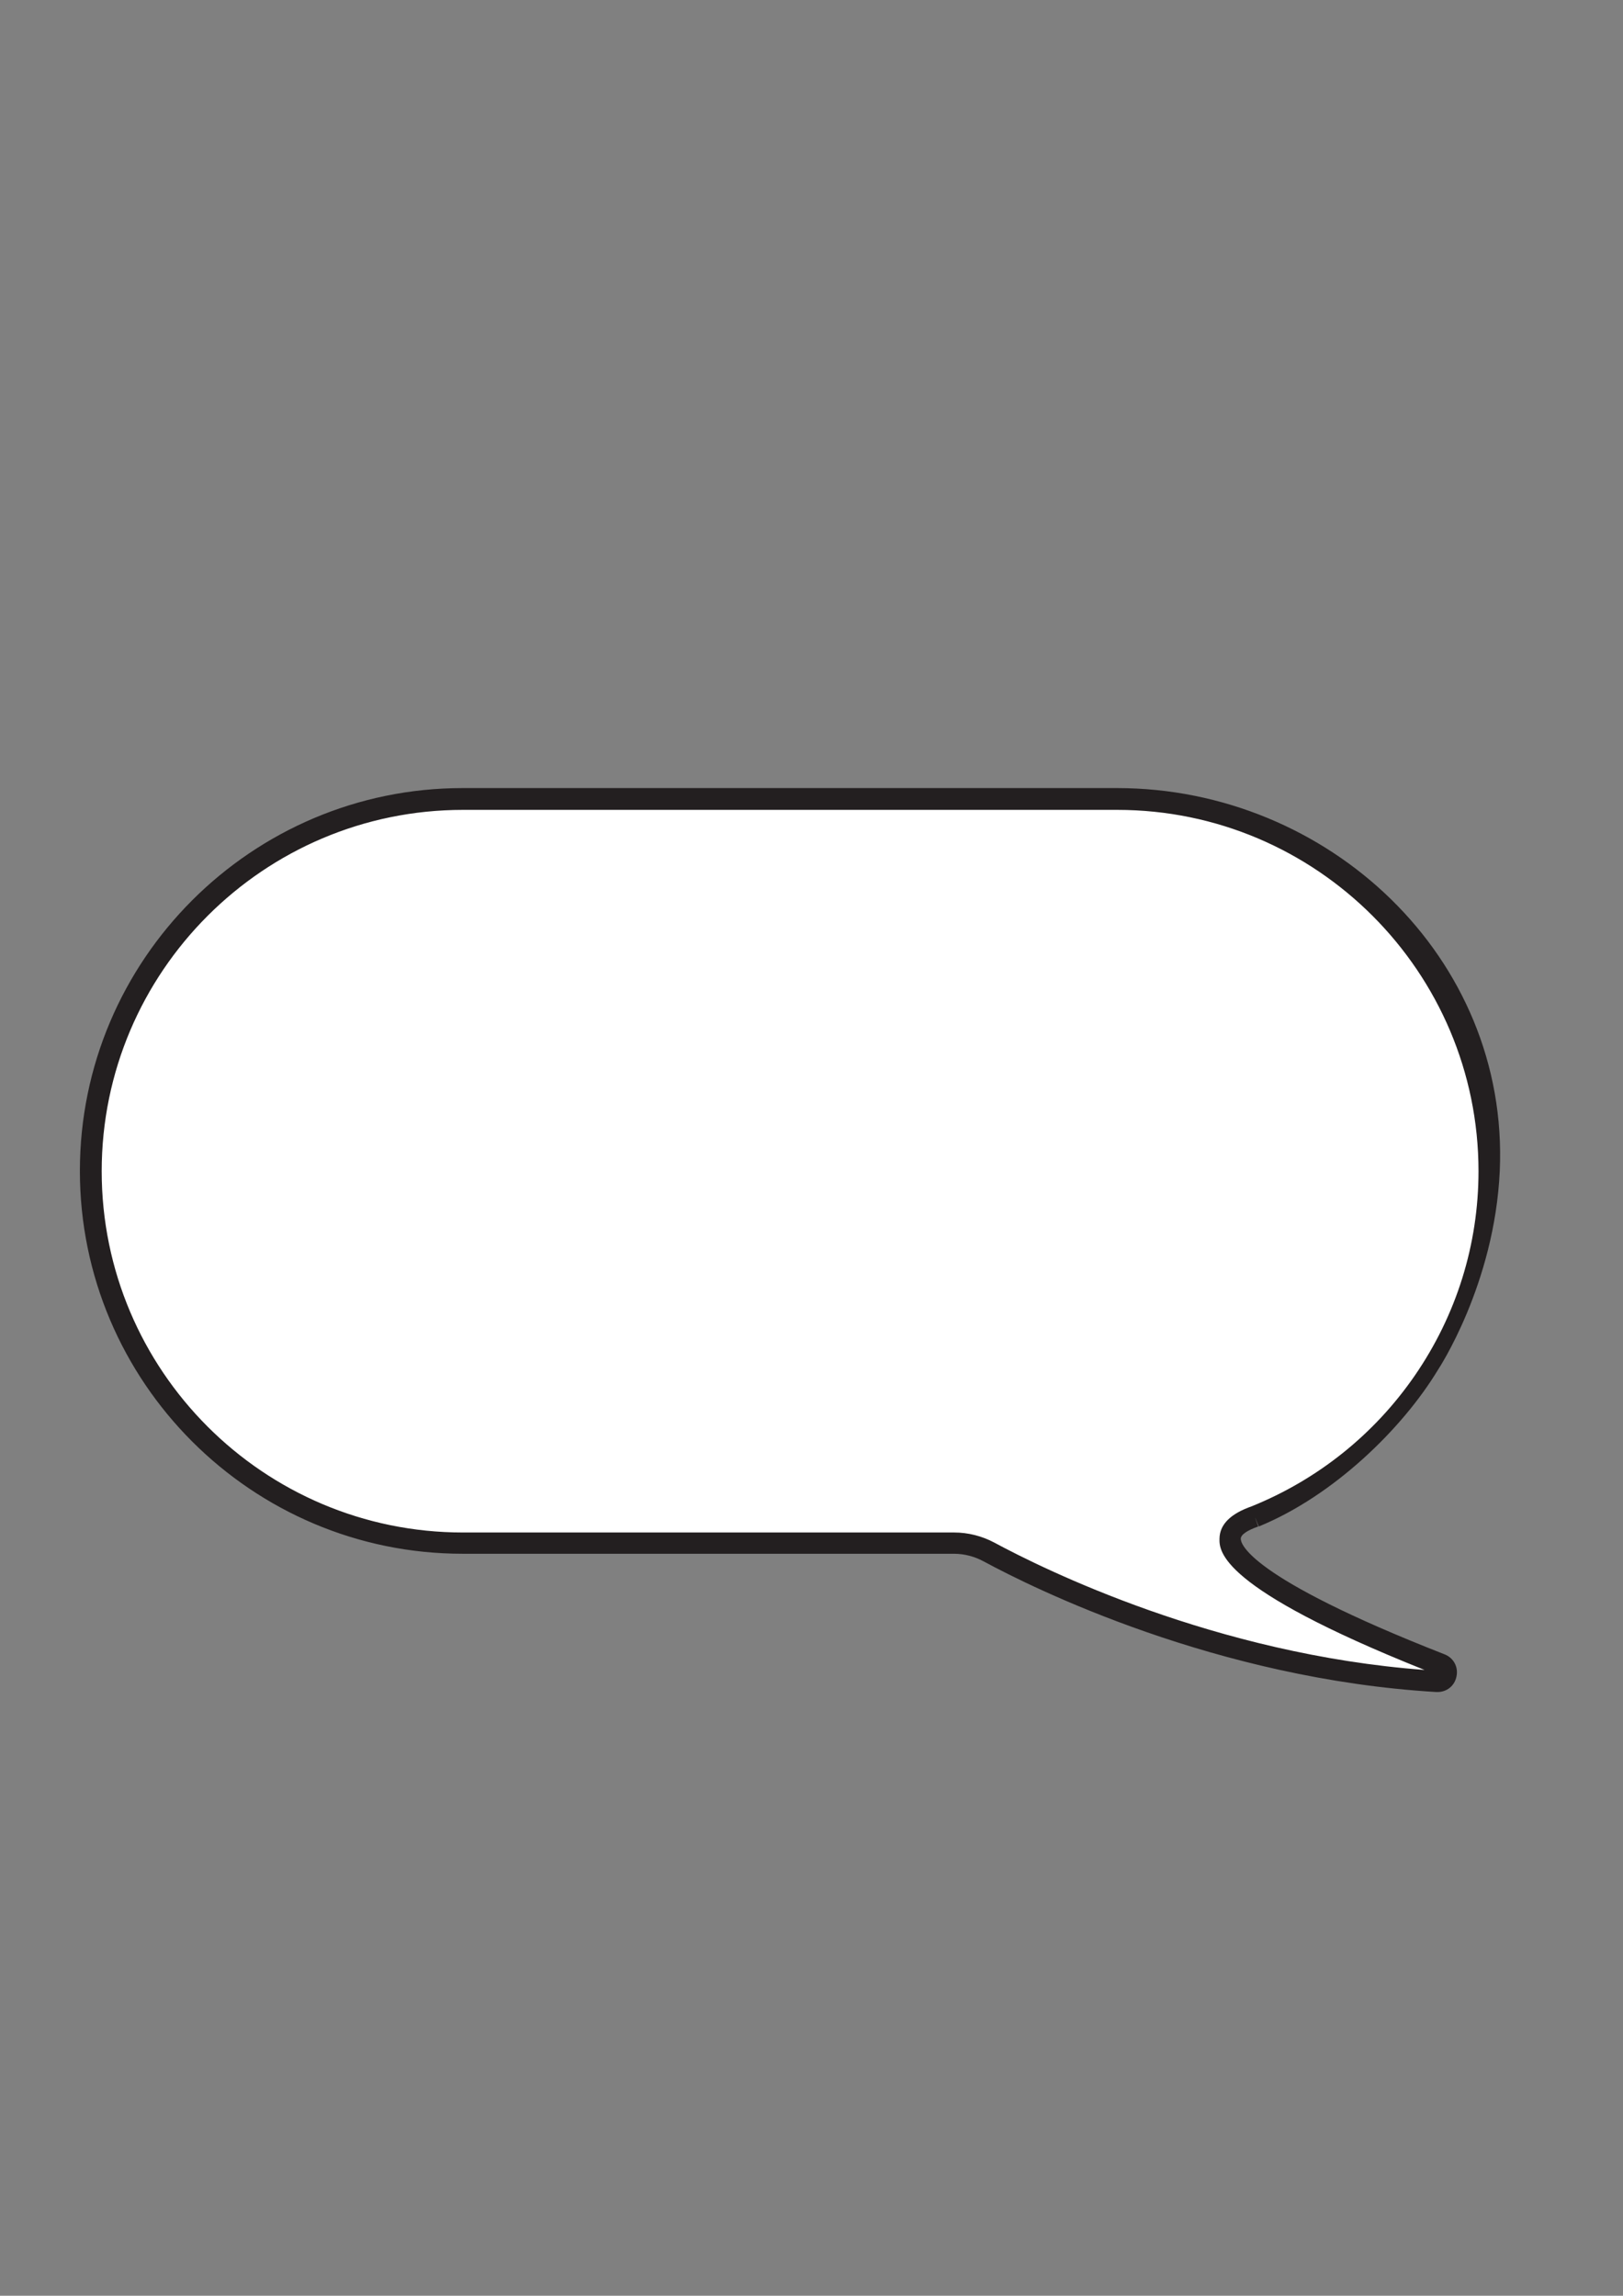 <?xml version="1.0" encoding="UTF-8"?>
<svg xmlns="http://www.w3.org/2000/svg" version="1.1" viewBox="0 0 595.3 841.9">
  <rect x="0" y="0" width="595.3" height="841.9" fill="#808080" stroke="none"/>
  <defs>
    <style>
      .cls-1 {
        fill: #231f20;
      }

      .cls-2 {
        fill: #fff;
        stroke: #231f20;
        stroke-miterlimit: 10;
      }
    </style>
  </defs>
  <!-- Generator: Adobe Illustrator 28.7.2, SVG Export Plug-In . SVG Version: 1.2.0 Build 154)  -->
  <g>
    <g id="Layer_1">
      <g id="Layer_1-2" data-name="Layer_1">
        <g>
          <path class="cls-2" d="M460.6,556.1c-33.7,11.5,34.3,41.1,68.3,54.4,3.4,1.3,2.2,6.3-1.4,6.1-79.7-4.7-145.3-37.1-164.7-47.6-3.9-2.1-8.3-3.2-12.8-3.2h-180.7c-75,0-136.4-61.4-136.4-136.4v-.4c0-75,61.4-136.4,136.4-136.4h240.8c75,0,136.4,61.4,136.4,136.4v.2c0,57.3-35.8,106.7-86.1,126.9"/>
          <path class="cls-1" d="M527.3,620.5h-.5c-80.7-4.8-147.5-37.9-166-47.9-3.3-1.8-7.1-2.8-10.9-2.8h-180.2c-77.4,0-140.4-63-140.4-140.4s63-140.4,140.4-140.4h240c77.4,0,143.9,62,140.4,140.4-1.9,41.8-22.7,73-22.7,73-13,21.5-38.3,46.2-65.7,57.4l-1.5-3.7,1.3,3.7c-4,1.4-6.4,3-6.4,4.5s1.8,13.8,74.8,42.4c3.3,1.3,5.1,4.7,4.3,8.2-.7,3.4-3.6,5.6-6.9,5.6ZM169.8,297c-73,0-132.5,59.4-132.5,132.5s59.4,132.5,132.5,132.5h180.2c5.1,0,10.2,1.3,14.7,3.7,17.8,9.6,81,41,157.8,46.7-75.6-30.2-75.3-43.7-75.2-48.2.1-5.2,4.1-9.1,11.8-11.8h0c24.2-9.8,44.9-26.3,59.8-47.9,15.3-22.2,23.4-48.1,23.4-75,0-73-59.4-132.5-132.5-132.5h-240,0Z"/>
        </g>
      </g>
    </g>
  </g>
</svg>
